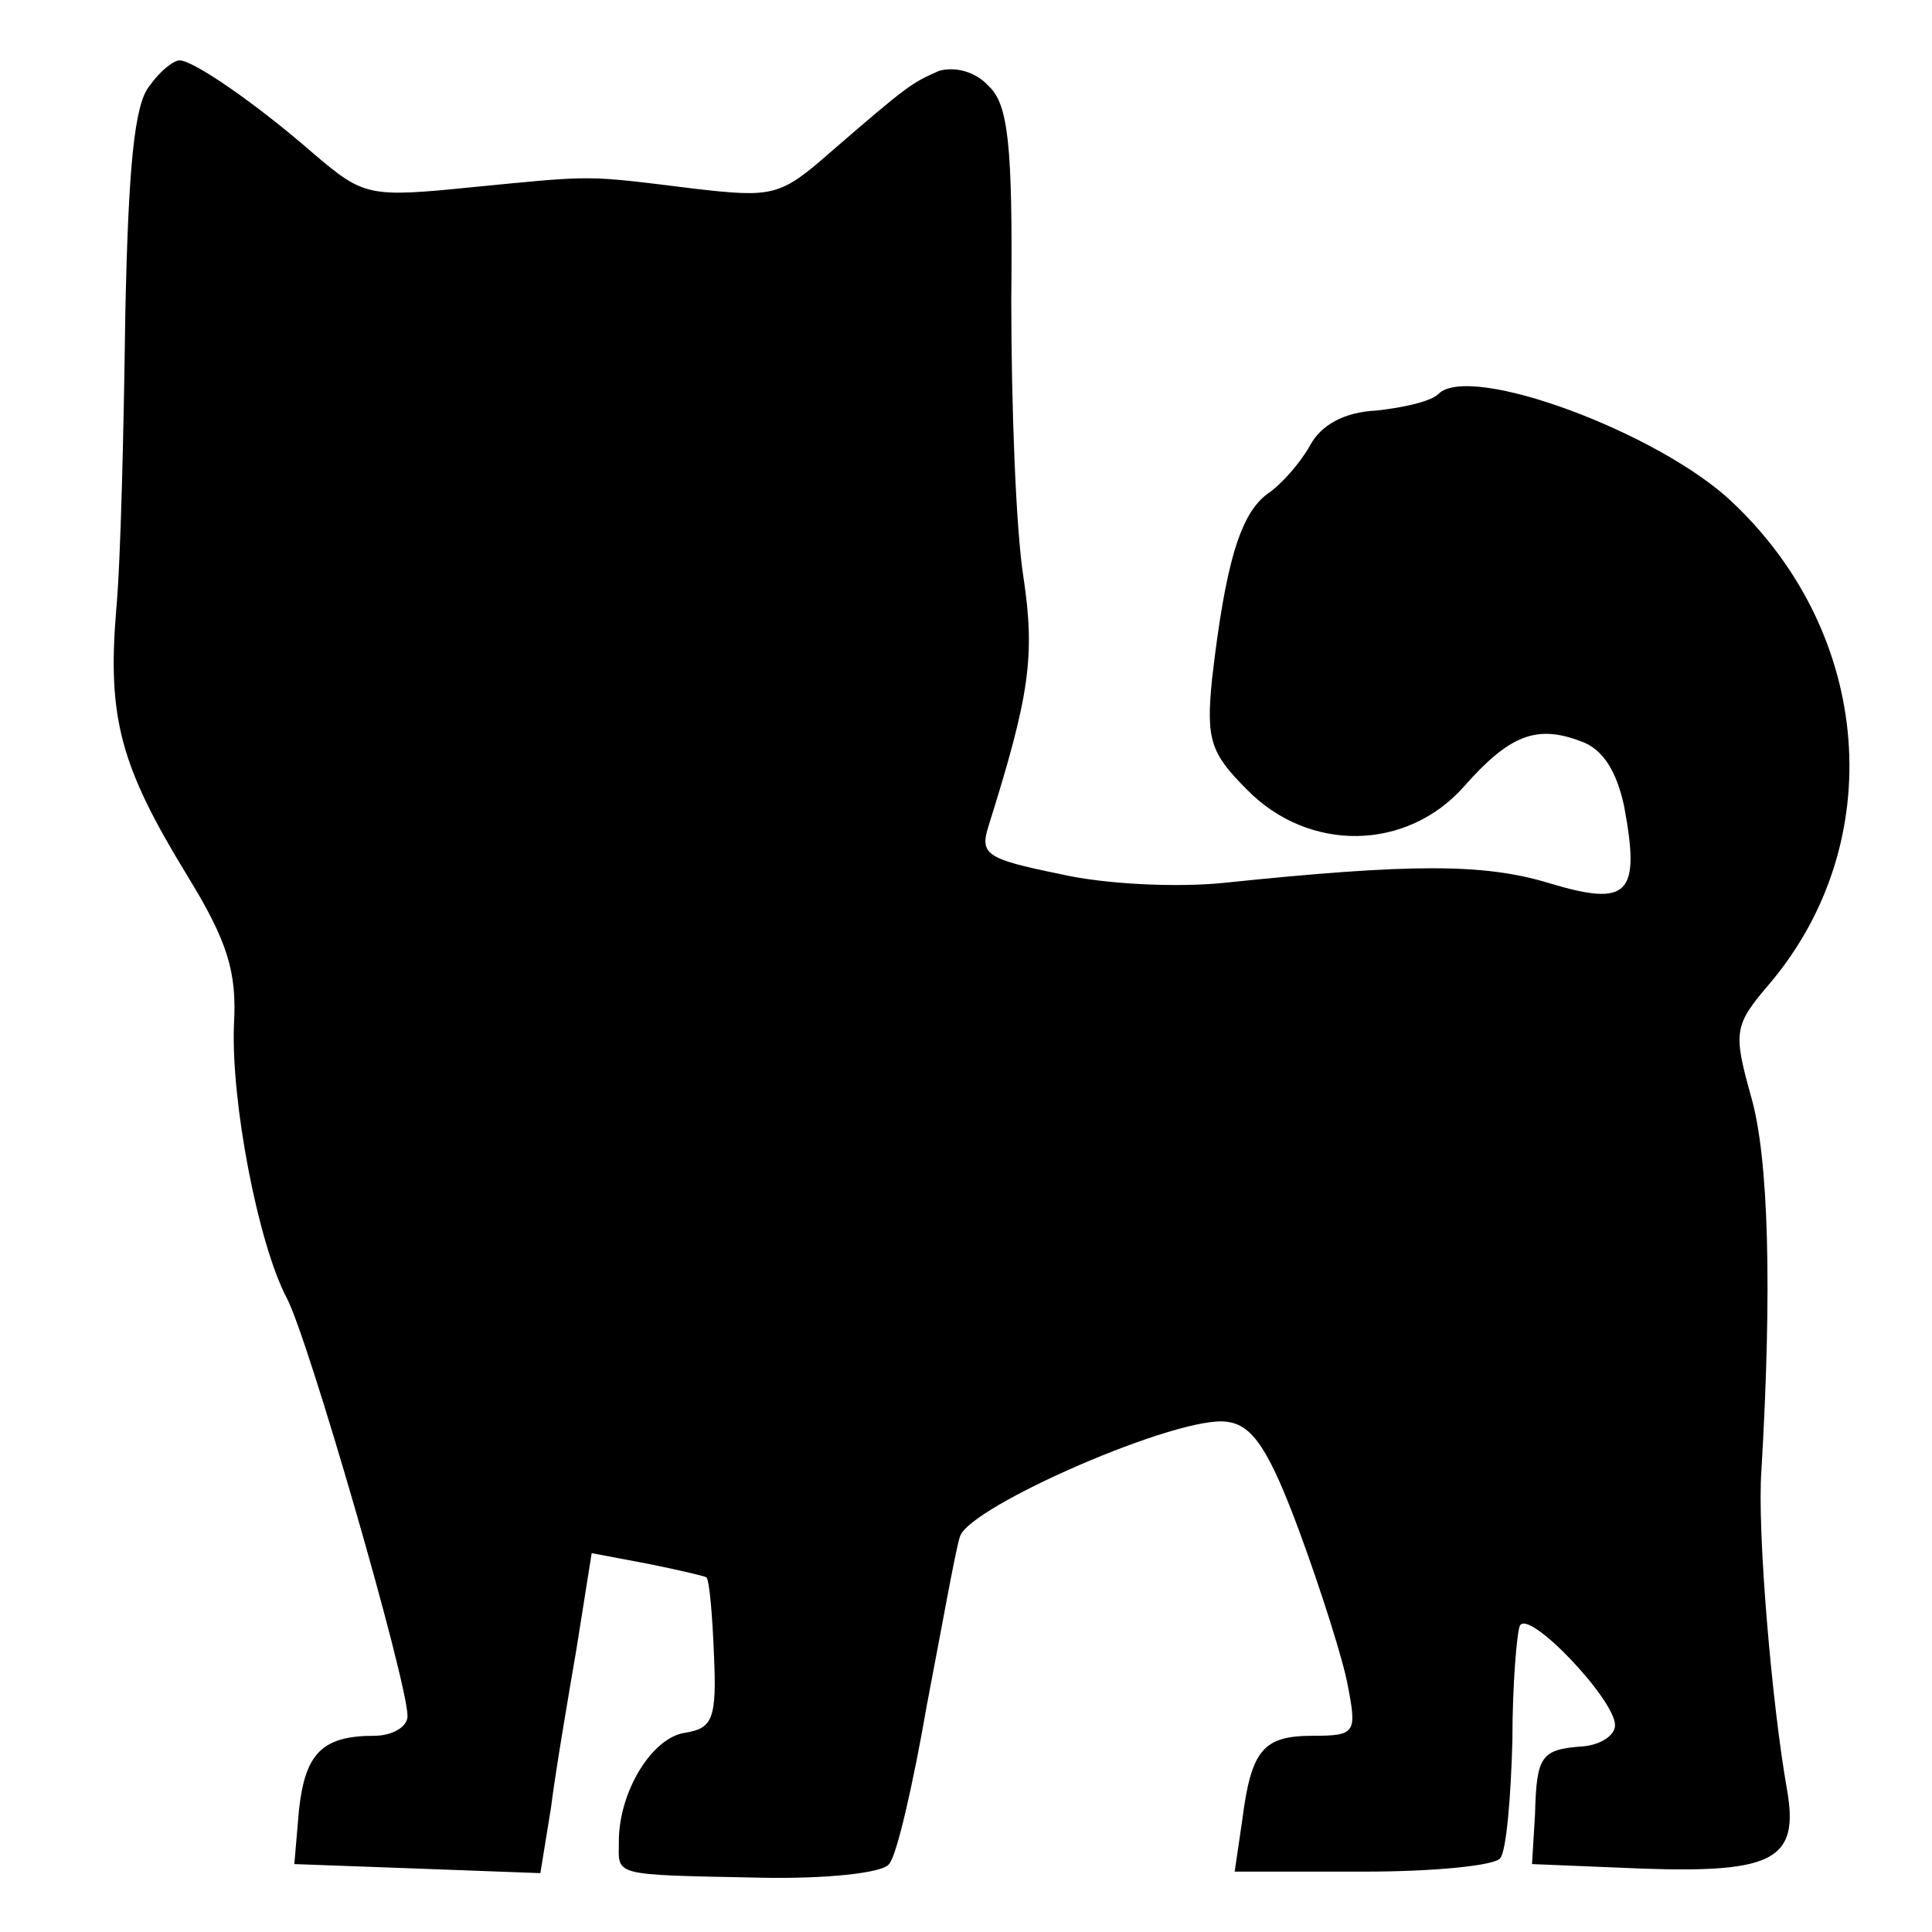 <?xml version="1.0" standalone="no"?>
<!DOCTYPE svg PUBLIC "-//W3C//DTD SVG 20010904//EN"
 "http://www.w3.org/TR/2001/REC-SVG-20010904/DTD/svg10.dtd">
<svg version="1.0" xmlns="http://www.w3.org/2000/svg"
 width="128pt" height="128pt" viewBox="0 0 128 128"
 preserveAspectRatio="xMidYMid meet">
<g transform="translate(0,128) scale(0.1,-0.1)"
fill="#000000" stroke="none">
<path d="M99 1223 c-10 -12 -14 -54 -16 -152 -1 -75 -3 -163 -6 -195 -6 -72 3
-104 47 -176 27 -44 33 -64 31 -99 -2 -51 16 -145 35 -181 14 -26 80 -254 80
-277 0 -7 -10 -13 -22 -13 -35 0 -46 -12 -50 -50 l-3 -35 82 -3 81 -3 7 43 c3
24 11 71 17 106 l10 63 37 -7 c20 -4 37 -8 39 -9 2 -2 4 -25 5 -51 2 -43 -1
-49 -19 -52 -22 -3 -44 -39 -44 -72 0 -23 -6 -22 93 -24 43 -1 82 3 86 9 5 5
16 53 25 105 10 52 19 103 22 112 6 20 146 81 177 76 17 -2 28 -19 48 -73 14
-38 29 -85 32 -102 6 -31 5 -33 -23 -33 -33 0 -41 -9 -47 -56 l-5 -34 86 0
c46 0 87 4 90 9 4 5 7 40 8 78 0 37 3 72 5 76 6 11 63 -49 63 -66 0 -7 -10
-13 -21 -14 -28 -2 -31 -6 -32 -45 l-2 -33 73 -3 c87 -3 104 6 96 52 -10 56
-20 172 -17 212 7 119 5 207 -7 248 -12 43 -11 47 13 75 78 93 68 230 -25 318
-48 46 -174 93 -195 72 -5 -5 -23 -9 -41 -11 -22 -1 -37 -10 -44 -23 -6 -11
-19 -26 -28 -32 -18 -13 -28 -45 -37 -123 -4 -40 -1 -49 23 -73 41 -42 106
-41 144 2 30 34 48 41 77 30 15 -5 24 -20 29 -43 11 -59 3 -67 -50 -51 -43 13
-91 13 -216 0 -30 -3 -78 -1 -108 6 -49 10 -53 13 -47 32 27 86 31 112 23 165
-5 32 -8 114 -8 183 1 103 -2 130 -15 142 -9 10 -23 13 -33 10 -18 -8 -20 -9
-72 -54 -33 -29 -38 -30 -90 -24 -73 9 -65 9 -147 1 -69 -7 -72 -6 -105 22
-39 34 -80 62 -89 62 -4 0 -13 -7 -20 -17z"/>
</g>
</svg>
